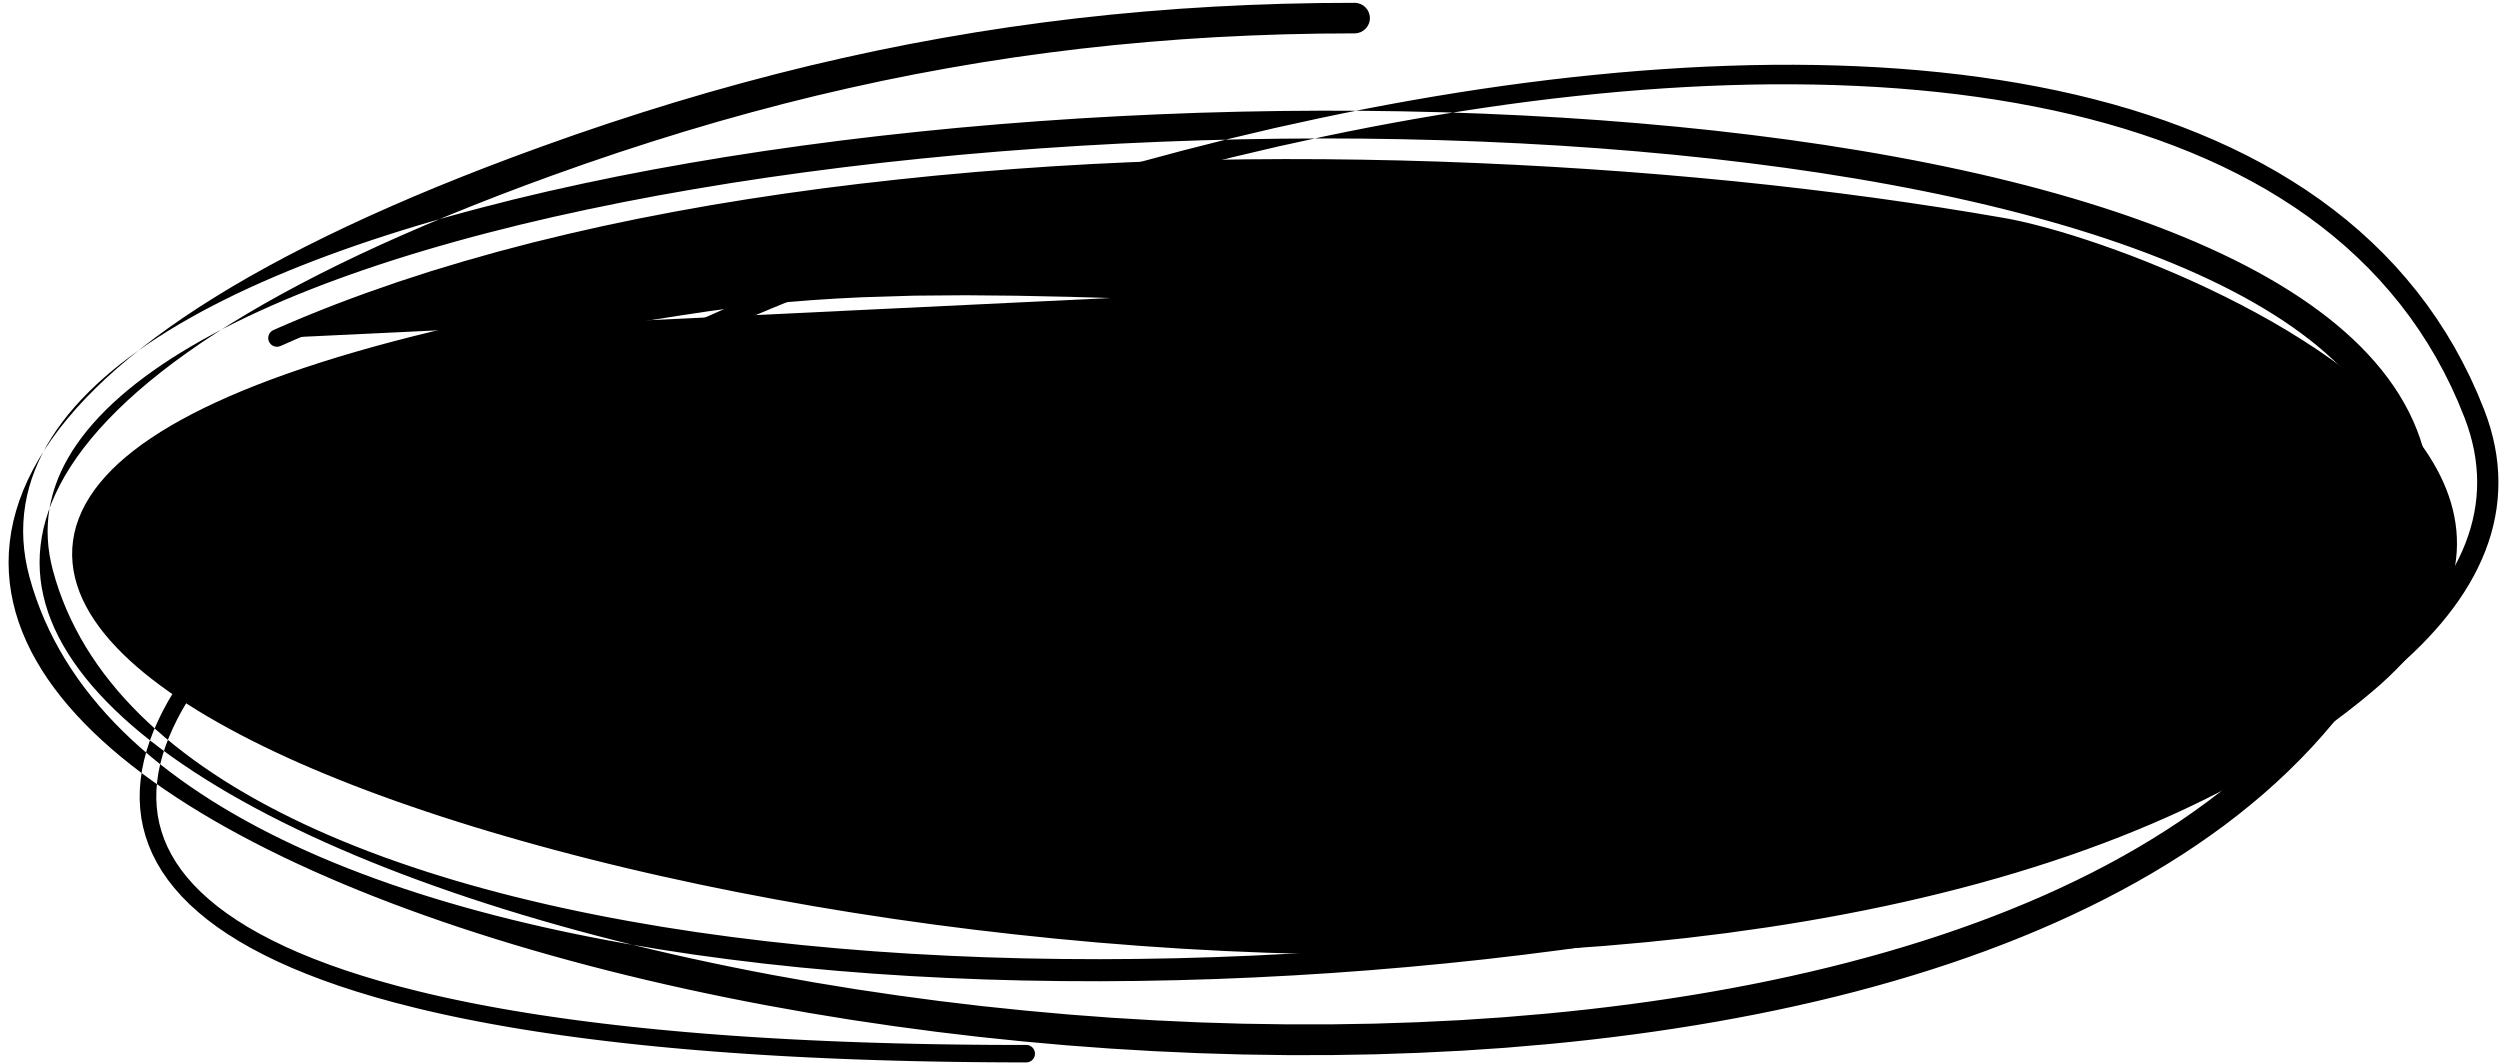 <?xml version="1.0" encoding="UTF-8"?>
<svg width="275px" height="117px" viewBox="0 0 275 117" version="1.1" xmlns="http://www.w3.org/2000/svg" xmlns:xlink="http://www.w3.org/1999/xlink">
    <title>42</title>
    <g id="Page-1" stroke="none" stroke-width="1" fill="none" fill-rule="evenodd">
        <g id="Group-97" transform="translate(0.943, 0.311)" fill="currentColor">
            <path d="M148.055,0 L146.109,0.012 L144.152,0.024 L142.212,0.064 L140.271,0.103 L138.346,0.169 L136.422,0.236 L134.51,0.328 L132.597,0.419 L130.698,0.539 L128.798,0.658 L126.911,0.806 L125.024,0.953 L123.148,1.125 L121.27,1.298 L119.402,1.499 L117.534,1.7 L115.674,1.93 L113.816,2.159 L111.965,2.415 L110.112,2.67 L108.266,2.954 L106.42,3.238 L104.579,3.551 L102.739,3.864 L100.903,4.203 L99.066,4.543 L97.232,4.912 L95.398,5.28 L93.566,5.678 L91.735,6.076 L89.905,6.5 L88.073,6.925 L86.242,7.38 L84.411,7.834 L82.578,8.319 L80.746,8.803 L78.912,9.314 L77.077,9.825 L75.239,10.367 L73.4,10.908 L71.557,11.48 L69.715,12.052 L67.867,12.651 L66.019,13.25 L64.163,13.88 L62.308,14.51 L60.444,15.171 L58.584,15.831 L57.095,16.376 L55.606,16.922 L54.163,17.468 L52.719,18.015 L51.32,18.563 L49.922,19.11 L48.563,19.658 L47.203,20.206 L45.887,20.756 L44.571,21.305 L43.298,21.855 L42.026,22.405 L40.792,22.955 L39.558,23.506 L38.366,24.058 L37.174,24.609 L36.024,25.161 L34.874,25.713 L33.763,26.265 L32.65,26.818 L31.579,27.372 L30.507,27.925 L29.477,28.479 L28.447,29.032 L27.454,29.586 L26.46,30.14 L25.506,30.695 L24.552,31.25 L23.637,31.805 L22.724,32.36 L21.846,32.914 L20.962,33.473 L19.287,34.582 L17.684,35.695 L16.151,36.807 L14.692,37.922 L13.309,39.036 L11.993,40.151 L10.749,41.269 L9.579,42.386 L8.475,43.504 L7.44,44.625 L6.477,45.746 L5.579,46.868 L4.749,47.994 L3.99,49.119 L3.294,50.245 L2.665,51.376 L2.106,52.505 L1.61,53.635 L1.181,54.77 L0.822,55.901 L0.525,57.031 L0.295,58.165 L0.134,59.292 L0.034,60.417 L0,61.542 L0.033,62.657 L0.125,63.767 L0.282,64.873 L0.501,65.967 L0.777,67.052 L1.115,68.132 L1.51,69.197 L1.958,70.252 L2.465,71.3 L3.026,72.333 L3.635,73.356 L4.3,74.37 L5.015,75.37 L5.776,76.36 L6.588,77.34 L7.448,78.308 L8.352,79.265 L9.304,80.213 L10.301,81.149 L11.34,82.074 L12.425,82.99 L13.552,83.894 L14.719,84.789 L15.93,85.673 L17.181,86.546 L18.47,87.409 L19.8,88.262 L21.169,89.104 L22.573,89.935 L24.017,90.756 L25.497,91.566 L27.011,92.365 L28.562,93.154 L30.148,93.931 L31.766,94.697 L33.418,95.452 L35.103,96.196 L36.818,96.928 L38.566,97.649 L40.344,98.358 L42.151,99.055 L43.988,99.74 L45.853,100.413 L47.742,101.073 L48.704,101.398 L49.664,101.723 L50.638,102.04 L51.611,102.358 L52.595,102.67 L53.581,102.982 L54.579,103.287 L55.578,103.592 L56.588,103.891 L57.599,104.189 L58.62,104.482 L59.642,104.774 L60.675,105.06 L61.709,105.345 L62.754,105.624 L63.798,105.903 L64.853,106.175 L65.908,106.447 L66.974,106.712 L68.039,106.978 L69.115,107.236 L70.191,107.494 L71.275,107.745 L72.361,107.997 L73.455,108.241 L74.55,108.485 L75.654,108.722 L76.758,108.959 L77.869,109.189 L78.981,109.419 L80.102,109.642 L81.223,109.864 L82.352,110.079 L83.483,110.294 L84.624,110.499 L85.757,110.702 L86.89,110.905 L88.036,111.11 L89.196,111.3 L90.344,111.488 L91.491,111.675 L92.651,111.864 L93.824,112.038 L94.984,112.209 L96.144,112.381 L97.315,112.554 L98.497,112.712 L99.667,112.869 L100.837,113.025 L102.02,113.183 L103.213,113.325 L104.394,113.465 L105.574,113.605 L106.767,113.746 L107.968,113.871 L109.156,113.994 L110.345,114.117 L111.545,114.241 L112.751,114.349 L113.946,114.456 L115.141,114.563 L116.349,114.671 L117.562,114.762 L118.763,114.851 L119.963,114.94 L121.176,115.031 L122.394,115.103 L123.598,115.174 L124.802,115.246 L126.019,115.318 L127.237,115.373 L128.444,115.428 L129.651,115.482 L130.87,115.537 L132.091,115.574 L133.299,115.61 L134.507,115.646 L135.728,115.682 L136.949,115.7 L138.157,115.717 L139.364,115.734 L140.584,115.751 L141.802,115.75 L143.008,115.75 L144.214,115.749 L145.433,115.748 L146.649,115.728 L147.852,115.707 L149.054,115.687 L150.271,115.666 L151.483,115.625 L152.681,115.584 L153.879,115.544 L155.089,115.503 L156.294,115.443 L157.487,115.384 L158.679,115.325 L159.885,115.266 L161.085,115.185 L162.269,115.105 L163.453,115.026 L164.653,114.945 L165.844,114.843 L167.019,114.742 L168.194,114.641 L169.38,114.54 L170.559,114.424 L171.735,114.307 L172.905,114.181 L174.076,114.053 L175.24,113.915 L176.404,113.777 L177.562,113.629 L178.721,113.481 L179.873,113.322 L181.025,113.162 L182.17,112.992 L183.315,112.821 L184.452,112.641 L185.591,112.46 L186.722,112.268 L187.852,112.076 L188.975,111.872 L190.097,111.668 L191.211,111.454 L192.326,111.24 L193.433,111.014 L194.539,110.788 L195.636,110.551 L196.732,110.313 L197.82,110.065 L198.908,109.817 L199.987,109.556 L201.065,109.296 L202.134,109.024 L203.201,108.751 L204.259,108.467 L205.317,108.183 L206.365,107.887 L207.413,107.59 L208.449,107.282 L209.484,106.973 L210.509,106.654 L211.535,106.334 L212.548,106.001 L213.562,105.669 L214.563,105.324 L215.563,104.979 L216.552,104.623 L217.541,104.266 L218.518,103.896 L219.494,103.527 L220.457,103.145 L221.419,102.762 L222.368,102.369 L223.319,101.974 L224.255,101.567 L225.196,101.157 L227.033,100.319 L228.848,99.453 L230.633,98.561 L232.386,97.642 L234.11,96.699 L235.802,95.727 L237.459,94.728 L239.085,93.703 L240.677,92.65 L242.231,91.569 L243.753,90.462 L245.238,89.325 L246.684,88.16 L248.094,86.968 L249.465,85.745 L250.794,84.495 L252.086,83.216 L253.337,81.907 L254.543,80.568 L255.71,79.203 L256.834,77.805 L257.911,76.379 L258.945,74.924 L259.933,73.436 L260.872,71.919 L261.767,70.374 L262.612,68.795 L263.404,67.189 L263.96,65.967 L264.458,64.756 L264.896,63.558 L265.281,62.371 L265.61,61.191 L265.88,60.026 L266.099,58.872 L266.261,57.725 L266.366,56.593 L266.42,55.473 L266.417,54.362 L266.36,53.268 L266.252,52.186 L266.089,51.114 L265.873,50.061 L265.608,49.022 L265.291,47.995 L264.923,46.988 L264.509,45.996 L264.044,45.018 L263.533,44.06 L262.978,43.117 L262.375,42.189 L261.728,41.281 L261.041,40.389 L260.308,39.512 L259.535,38.653 L258.723,37.81 L257.868,36.981 L256.974,36.171 L256.045,35.375 L255.074,34.594 L254.067,33.829 L253.025,33.079 L251.945,32.343 L250.83,31.624 L249.682,30.917 L248.498,30.225 L247.28,29.548 L246.03,28.884 L244.746,28.234 L243.43,27.599 L242.085,26.977 L240.707,26.368 L239.298,25.773 L237.861,25.191 L236.393,24.622 L234.896,24.067 L233.373,23.525 L231.82,22.995 L230.24,22.48 L228.635,21.976 L227.002,21.485 L225.344,21.007 L223.662,20.542 L221.954,20.089 L220.223,19.65 L218.469,19.222 L216.691,18.807 L214.891,18.406 L213.07,18.016 L211.227,17.638 L209.363,17.274 L207.48,16.921 L205.577,16.58 L203.652,16.252 L201.707,15.941 L199.759,15.63 L197.774,15.344 L195.794,15.059 L194.776,14.927 L193.773,14.797 L192.769,14.667 L191.756,14.536 L190.729,14.416 L189.712,14.297 L188.694,14.178 L187.666,14.058 L186.624,13.95 L185.591,13.843 L184.559,13.737 L183.517,13.629 L182.462,13.534 L181.416,13.439 L180.371,13.344 L179.316,13.249 L178.251,13.164 L177.194,13.081 L176.138,12.997 L175.072,12.912 L173.995,12.84 L172.927,12.768 L171.859,12.696 L170.783,12.624 L169.696,12.564 L168.619,12.504 L167.541,12.444 L166.456,12.384 L165.362,12.334 L164.277,12.285 L163.191,12.236 L162.097,12.186 L160.996,12.149 L159.903,12.111 L158.81,12.074 L157.709,12.037 L156.601,12.011 L155.502,11.986 L154.403,11.961 L153.296,11.935 L152.185,11.92 L151.081,11.905 L149.977,11.891 L148.865,11.876 L147.749,11.873 L146.641,11.869 L145.533,11.866 L144.417,11.863 L143.298,11.872 L142.188,11.88 L141.077,11.888 L139.959,11.897 L138.84,11.915 L137.728,11.934 L136.616,11.953 L135.496,11.972 L134.376,12.002 L133.263,12.033 L132.15,12.063 L131.03,12.093 L129.911,12.135 L128.799,12.177 L127.687,12.219 L126.568,12.261 L125.451,12.313 L124.341,12.365 L123.231,12.417 L122.114,12.47 L120.999,12.534 L119.892,12.597 L118.785,12.66 L117.67,12.724 L116.56,12.799 L115.457,12.873 L114.355,12.948 L113.245,13.023 L112.14,13.108 L111.043,13.192 L109.945,13.277 L108.84,13.362 L107.741,13.458 L106.65,13.554 L105.559,13.65 L104.46,13.746 L103.369,13.853 L102.285,13.96 L101.202,14.066 L100.112,14.174 L99.029,14.291 L97.955,14.408 L96.88,14.524 L95.796,14.642 L94.724,14.77 L93.659,14.898 L92.594,15.025 L91.521,15.154 L90.459,15.293 L89.406,15.431 L88.352,15.569 L87.291,15.709 L86.241,15.858 L85.199,16.006 L84.157,16.154 L83.106,16.303 L82.069,16.463 L81.041,16.622 L80.013,16.78 L78.975,16.94 L77.953,17.111 L76.94,17.28 L75.926,17.45 L74.904,17.62 L73.897,17.801 L72.898,17.98 L71.9,18.159 L70.888,18.34 L68.919,18.72 L66.946,19.101 L65.01,19.503 L63.074,19.905 L61.174,20.326 L59.273,20.747 L57.413,21.189 L55.553,21.631 L53.737,22.094 L51.924,22.556 L50.136,23.033 L48.374,23.52 L46.636,24.018 L44.921,24.524 L43.23,25.042 L41.566,25.569 L39.925,26.106 L38.311,26.653 L36.725,27.21 L35.164,27.776 L33.631,28.353 L32.128,28.94 L30.651,29.537 L29.205,30.144 L27.79,30.76 L26.403,31.386 L25.047,32.023 L23.725,32.67 L22.433,33.327 L21.173,33.994 L19.949,34.671 L18.756,35.358 L17.597,36.056 L16.475,36.763 L15.386,37.481 L14.333,38.211 L13.319,38.95 L12.339,39.7 L11.397,40.462 L10.496,41.233 L9.631,42.016 L8.805,42.812 L8.022,43.618 L7.278,44.435 L6.574,45.265 L5.916,46.107 L5.298,46.959 L4.725,47.827 L4.199,48.704 L3.716,49.593 L3.28,50.498 L2.894,51.411 L2.555,52.336 L2.265,53.276 L2.03,54.224 L1.842,55.181 L1.708,56.153 L1.63,57.13 L1.602,58.115 L1.631,59.111 L1.716,60.112 L1.852,61.119 L2.047,62.135 L2.297,63.152 L2.645,64.351 L3.037,65.533 L3.47,66.694 L3.942,67.838 L4.457,68.965 L5.011,70.072 L5.602,71.162 L6.234,72.235 L6.904,73.287 L7.609,74.323 L8.354,75.341 L9.134,76.34 L9.948,77.321 L10.799,78.286 L11.684,79.231 L12.601,80.159 L13.554,81.07 L14.539,81.962 L15.555,82.838 L16.605,83.697 L17.685,84.538 L18.795,85.363 L19.937,86.171 L21.108,86.961 L22.307,87.736 L23.536,88.494 L24.794,89.235 L26.077,89.961 L27.39,90.671 L28.73,91.364 L30.095,92.042 L31.487,92.704 L32.905,93.35 L34.346,93.981 L35.814,94.596 L37.306,95.195 L38.82,95.78 L40.359,96.35 L41.92,96.904 L43.503,97.443 L45.109,97.968 L46.736,98.477 L48.384,98.972 L50.053,99.452 L51.742,99.918 L53.45,100.369 L55.178,100.806 L56.925,101.228 L58.689,101.637 L60.472,102.031 L62.272,102.411 L64.089,102.777 L65.923,103.129 L67.776,103.467 L69.645,103.785 L71.517,104.104 L73.42,104.394 L75.323,104.684 L77.254,104.946 L79.184,105.208 L81.139,105.446 L83.094,105.684 L85.075,105.894 L87.052,106.104 L88.061,106.197 L89.058,106.288 L90.055,106.379 L91.06,106.471 L92.075,106.551 L93.081,106.63 L94.088,106.709 L95.103,106.789 L96.128,106.855 L97.145,106.921 L98.161,106.987 L99.186,107.053 L100.219,107.107 L101.244,107.16 L102.269,107.212 L103.302,107.266 L104.341,107.307 L105.374,107.348 L106.406,107.389 L107.446,107.431 L108.493,107.459 L109.532,107.488 L110.571,107.516 L111.618,107.545 L112.67,107.56 L113.715,107.576 L114.76,107.592 L115.811,107.608 L116.868,107.612 L117.917,107.616 L118.966,107.62 L120.023,107.625 L121.084,107.617 L122.137,107.608 L123.191,107.6 L124.251,107.592 L125.314,107.572 L126.371,107.551 L127.427,107.531 L128.49,107.51 L129.554,107.479 L130.613,107.447 L131.671,107.416 L132.736,107.384 L133.802,107.34 L134.862,107.297 L135.921,107.253 L136.987,107.209 L138.053,107.154 L139.113,107.098 L140.172,107.043 L141.238,106.988 L142.303,106.922 L143.361,106.856 L144.42,106.79 L145.485,106.724 L146.549,106.646 L147.606,106.568 L148.663,106.491 L149.727,106.413 L150.787,106.323 L151.842,106.234 L152.896,106.145 L153.956,106.056 L155.013,105.956 L156.064,105.856 L157.115,105.757 L158.172,105.657 L159.225,105.546 L160.272,105.435 L161.318,105.325 L162.371,105.213 L163.418,105.091 L164.459,104.969 L165.499,104.847 L166.546,104.725 L167.587,104.592 L168.622,104.461 L169.656,104.33 L170.698,104.197 L171.732,104.054 L172.759,103.912 L173.786,103.769 L174.82,103.626 L175.846,103.472 L176.865,103.319 L177.883,103.166 L178.908,103.012 L179.925,102.848 L180.935,102.685 L181.945,102.523 L182.963,102.359 L183.969,102.184 L184.969,102.011 L185.969,101.838 L186.976,101.664 L187.972,101.479 L188.96,101.295 L189.949,101.112 L190.946,100.926 L192.905,100.54 L194.867,100.153 L196.803,99.745 L198.739,99.338 L200.647,98.91 L202.553,98.483 L204.433,98.038 L206.313,97.592 L208.161,97.127 L210.01,96.662 L211.824,96.178 L213.638,95.693 L215.419,95.192 L217.202,94.69 L218.946,94.169 L220.691,93.648 L222.395,93.109 L224.1,92.57 L225.766,92.014 L227.434,91.458 L229.058,90.884 L230.682,90.309 L232.261,89.717 L233.837,89.126 L235.387,88.52 L236.91,87.907 L238.409,87.285 L239.885,86.655 L241.336,86.016 L242.761,85.368 L244.162,84.713 L245.536,84.049 L246.883,83.377 L248.206,82.697 L249.5,82.008 L250.765,81.311 L252.004,80.606 L253.214,79.892 L254.394,79.171 L255.546,78.441 L256.668,77.703 L257.757,76.957 L258.818,76.203 L259.847,75.44 L260.843,74.67 L261.808,73.892 L262.741,73.104 L263.638,72.309 L264.504,71.507 L265.336,70.694 L266.131,69.874 L266.893,69.046 L267.619,68.209 L268.307,67.364 L268.96,66.51 L269.575,65.647 L270.151,64.776 L270.69,63.898 L271.19,63.008 L271.647,62.112 L272.066,61.208 L272.443,60.293 L272.777,59.372 L273.07,58.443 L273.318,57.504 L273.521,56.56 L273.681,55.609 L273.795,54.648 L273.861,53.684 L273.883,52.714 L273.857,51.737 L273.782,50.756 L273.662,49.772 L273.492,48.78 L273.273,47.788 L273.008,46.792 L272.691,45.79 L272.324,44.783 L271.591,42.986 L270.798,41.233 L269.947,39.531 L269.046,37.875 L268.087,36.266 L267.075,34.707 L266.014,33.193 L264.899,31.726 L263.734,30.309 L262.522,28.935 L261.259,27.608 L259.949,26.329 L258.596,25.092 L257.195,23.901 L255.749,22.757 L254.263,21.654 L252.732,20.595 L251.16,19.582 L249.55,18.609 L247.899,17.679 L246.209,16.792 L244.483,15.944 L242.719,15.138 L240.919,14.374 L239.087,13.648 L237.218,12.962 L235.32,12.318 L234.35,12.012 L233.384,11.707 L232.401,11.422 L231.418,11.137 L230.419,10.872 L229.422,10.606 L228.411,10.358 L227.398,10.11 L226.371,9.88 L225.344,9.651 L224.302,9.44 L223.261,9.229 L222.208,9.035 L221.154,8.842 L220.085,8.665 L219.018,8.49 L217.936,8.332 L216.856,8.174 L215.764,8.032 L214.672,7.89 L213.567,7.766 L212.462,7.642 L211.345,7.535 L210.229,7.428 L209.103,7.336 L207.976,7.244 L206.837,7.169 L205.699,7.094 L204.551,7.036 L203.403,6.978 L202.245,6.934 L201.088,6.891 L199.92,6.863 L198.752,6.836 L197.575,6.825 L196.399,6.813 L195.215,6.816 L194.03,6.819 L192.837,6.837 L191.643,6.855 L190.442,6.889 L189.241,6.922 L188.034,6.969 L186.826,7.016 L185.61,7.078 L184.395,7.14 L183.173,7.217 L181.952,7.294 L180.724,7.383 L179.497,7.473 L178.263,7.576 L177.03,7.679 L175.79,7.797 L174.552,7.914 L173.309,8.043 L172.065,8.173 L170.817,8.316 L169.569,8.459 L168.317,8.616 L167.065,8.772 L165.81,8.94 L164.555,9.109 L163.296,9.29 L162.037,9.471 L160.775,9.665 L159.514,9.859 L158.251,10.064 L156.987,10.269 L155.721,10.486 L154.456,10.704 L153.188,10.933 L151.922,11.162 L150.654,11.402 L149.385,11.642 L148.116,11.894 L146.847,12.145 L145.578,12.408 L144.308,12.671 L143.037,12.949 L141.773,13.226 L140.508,13.503 L139.236,13.782 L137.965,14.082 L136.702,14.38 L135.44,14.679 L134.169,14.979 L132.902,15.3 L131.644,15.619 L130.385,15.938 L129.119,16.259 L127.858,16.598 L126.605,16.934 L125.351,17.271 L124.09,17.61 L122.836,17.968 L121.589,18.324 L120.343,18.68 L119.089,19.038 L117.844,19.413 L116.607,19.787 L115.37,20.161 L114.126,20.536 L112.891,20.928 L111.664,21.317 L110.436,21.706 L109.201,22.098 L107.979,22.506 L106.764,22.911 L105.549,23.317 L104.327,23.725 L103.119,24.149 L101.918,24.57 L100.718,24.991 L99.511,25.414 L98.318,25.851 L97.132,26.285 L95.946,26.72 L94.753,27.157 L93.578,27.608 L92.41,28.056 L91.242,28.506 L90.067,28.959 L88.912,29.425 L87.765,29.888 L86.617,30.351 L85.464,30.816 L84.326,31.29 L83.189,31.763 L82.063,32.241 L80.937,32.72 L79.823,33.204 L78.709,33.689 L77.606,34.178 L76.502,34.667 L75.411,35.162 L74.32,35.656 L73.242,36.156 L72.164,36.655 L71.099,37.159 L70.033,37.663 L68.98,38.172 L67.928,38.681 L66.89,39.194 L65.852,39.707 L64.827,40.223 L63.802,40.739 L62.792,41.26 L61.782,41.78 L60.788,42.305 L59.793,42.829 L58.814,43.356 L57.834,43.883 L56.87,44.414 L55.906,44.945 L54.959,45.479 L54.012,46.013 L53.081,46.55 L52.15,47.086 L51.236,47.626 L50.322,48.165 L49.426,48.707 L48.531,49.249 L47.653,49.793 L46.774,50.337 L45.914,50.884 L45.052,51.431 L43.373,52.527 L41.728,53.626 L40.123,54.729 L38.559,55.834 L37.033,56.94 L35.55,58.048 L34.111,59.158 L32.712,60.269 L31.359,61.381 L30.052,62.493 L28.789,63.606 L27.573,64.718 L26.406,65.83 L25.285,66.941 L24.215,68.052 L23.196,69.16 L22.225,70.267 L21.307,71.373 L20.444,72.476 L19.631,73.576 L18.873,74.675 L18.174,75.77 L17.527,76.861 L16.938,77.951 L16.41,79.036 L15.938,80.118 L15.528,81.197 L15.183,82.27 L14.897,83.339 L14.677,84.406 L14.526,85.464 L14.438,86.517 L14.42,87.565 L14.475,88.601 L14.597,89.629 L14.793,90.649 L15.064,91.654 L15.404,92.646 L15.822,93.627 L16.314,94.588 L16.877,95.534 L17.518,96.464 L18.235,97.374 L19.022,98.267 L19.889,99.142 L20.832,99.997 L21.846,100.834 L22.942,101.653 L24.115,102.45 L25.362,103.231 L26.692,103.992 L28.103,104.732 L29.59,105.454 L31.161,106.157 L32.817,106.838 L34.551,107.5 L36.373,108.142 L38.279,108.761 L39.276,109.062 L40.272,109.362 L41.312,109.652 L42.352,109.941 L43.437,110.219 L44.52,110.496 L45.638,110.767 L46.778,111.032 L47.94,111.291 L49.123,111.544 L50.331,111.792 L51.561,112.034 L52.813,112.27 L54.089,112.501 L55.388,112.726 L56.71,112.945 L58.055,113.158 L59.425,113.365 L60.816,113.566 L62.233,113.761 L63.673,113.949 L65.136,114.132 L66.624,114.309 L68.137,114.478 L69.672,114.643 L71.233,114.8 L72.819,114.951 L74.427,115.096 L76.062,115.234 L77.721,115.365 L79.404,115.49 L81.113,115.608 L82.848,115.72 L84.607,115.825 L86.391,115.923 L88.202,116.013 L90.037,116.098 L91.898,116.175 L93.786,116.245 L95.698,116.308 L97.637,116.364 L99.603,116.413 L101.592,116.455 L102.602,116.472 L103.611,116.489 L104.633,116.503 L105.655,116.516 L106.69,116.526 L107.725,116.536 L108.773,116.543 L109.822,116.549 L110.884,116.551 L111.945,116.553 C112.475,116.553 112.906,116.125 112.907,115.595 C112.907,115.065 112.478,114.634 111.948,114.633 L110.888,114.632 L109.829,114.631 L108.784,114.626 L107.739,114.621 L106.707,114.612 L105.676,114.603 L104.657,114.591 L103.638,114.578 L102.633,114.562 L101.629,114.546 L99.645,114.507 L97.687,114.46 L95.756,114.406 L93.852,114.345 L91.972,114.278 L90.119,114.203 L88.292,114.121 L86.49,114.032 L84.714,113.936 L82.964,113.834 L81.238,113.725 L79.538,113.609 L77.864,113.487 L76.214,113.358 L74.59,113.222 L72.991,113.08 L71.415,112.932 L69.865,112.777 L68.34,112.616 L66.838,112.449 L65.361,112.275 L63.909,112.095 L62.48,111.91 L61.076,111.718 L59.696,111.52 L58.339,111.317 L57.007,111.107 L55.698,110.892 L54.412,110.671 L53.15,110.444 L51.912,110.211 L50.695,109.973 L49.503,109.729 L48.335,109.48 L47.188,109.225 L46.064,108.965 L44.966,108.7 L43.895,108.427 L42.828,108.154 L41.806,107.871 L40.785,107.588 L39.809,107.294 L38.836,107.001 L36.963,106.395 L35.185,105.77 L33.495,105.126 L31.886,104.466 L30.365,103.788 L28.93,103.092 L27.574,102.381 L26.303,101.656 L25.116,100.914 L24.005,100.159 L22.977,99.392 L22.029,98.61 L21.154,97.818 L20.36,97.016 L19.641,96.201 L18.991,95.377 L18.418,94.545 L17.916,93.701 L17.479,92.849 L17.113,91.99 L16.814,91.118 L16.576,90.237 L16.404,89.348 L16.297,88.445 L16.249,87.532 L16.264,86.608 L16.342,85.67 L16.478,84.72 L16.675,83.761 L16.936,82.787 L17.252,81.802 L17.63,80.808 L18.069,79.801 L18.562,78.785 L19.115,77.761 L19.728,76.727 L20.394,75.686 L21.118,74.638 L21.898,73.583 L22.73,72.522 L23.616,71.456 L24.558,70.384 L25.548,69.308 L26.59,68.228 L27.684,67.145 L28.824,66.059 L30.014,64.972 L31.253,63.882 L32.537,62.791 L33.867,61.699 L35.244,60.607 L36.662,59.515 L38.124,58.424 L39.631,57.333 L41.176,56.245 L42.764,55.16 L44.394,54.077 L46.061,52.996 L46.911,52.459 L47.764,51.921 L48.635,51.385 L49.507,50.848 L50.396,50.314 L51.284,49.78 L52.191,49.248 L53.097,48.716 L54.022,48.187 L54.946,47.657 L55.887,47.13 L56.827,46.604 L57.784,46.08 L58.741,45.556 L59.715,45.036 L60.689,44.515 L61.677,43.998 L62.665,43.481 L63.669,42.967 L64.672,42.453 L65.691,41.944 L66.71,41.434 L67.743,40.928 L68.775,40.423 L69.822,39.922 L70.869,39.421 L71.929,38.924 L72.99,38.427 L74.062,37.935 L75.135,37.442 L76.22,36.955 L77.306,36.468 L78.403,35.985 L79.501,35.503 L80.611,35.026 L81.719,34.549 L82.84,34.077 L83.96,33.605 L85.091,33.14 L86.221,32.675 L87.366,32.218 L88.515,31.759 L89.665,31.3 L90.807,30.844 L91.969,30.401 L93.138,29.955 L94.306,29.507 L95.467,29.062 L96.646,28.631 L97.832,28.197 L99.018,27.763 L100.198,27.332 L101.392,26.913 L102.593,26.493 L103.793,26.072 L104.987,25.654 L106.195,25.252 L107.41,24.847 L108.625,24.441 L109.833,24.039 L111.053,23.653 L112.281,23.264 L113.508,22.875 L114.729,22.489 L115.96,22.118 L117.198,21.745 L118.435,21.372 L119.665,21.001 L120.904,20.648 L122.151,20.293 L123.397,19.938 L124.636,19.586 L125.882,19.252 L127.136,18.916 L128.39,18.58 L129.637,18.246 L130.889,17.93 L132.148,17.612 L133.407,17.294 L134.658,16.978 L135.912,16.683 L137.175,16.386 L138.438,16.088 L139.692,15.793 L140.949,15.519 L142.214,15.243 L143.478,14.967 L144.737,14.692 L145.997,14.433 L147.257,14.173 L148.518,13.924 L149.778,13.676 L151.038,13.439 L152.298,13.202 L153.557,12.976 L154.815,12.75 L156.072,12.536 L157.329,12.322 L158.583,12.12 L159.838,11.918 L161.091,11.727 L162.343,11.537 L163.592,11.359 L164.841,11.181 L166.087,11.015 L167.333,10.85 L168.576,10.696 L169.817,10.543 L171.055,10.403 L172.293,10.263 L173.526,10.136 L174.759,10.009 L175.987,9.894 L177.215,9.78 L178.438,9.679 L179.66,9.579 L180.876,9.493 L182.092,9.407 L183.303,9.334 L184.513,9.261 L185.716,9.202 L186.919,9.144 L188.114,9.1 L189.31,9.056 L190.499,9.025 L191.687,8.995 L192.867,8.979 L194.047,8.964 L195.218,8.964 L196.389,8.964 L197.552,8.978 L198.714,8.992 L199.867,9.021 L201.019,9.051 L202.162,9.097 L203.305,9.142 L204.438,9.202 L205.571,9.262 L206.692,9.339 L207.814,9.415 L208.923,9.508 L210.034,9.601 L211.134,9.709 L212.232,9.817 L213.319,9.942 L214.405,10.067 L215.479,10.209 L216.553,10.351 L217.615,10.509 L218.677,10.667 L219.724,10.842 L220.772,11.017 L221.805,11.21 L222.839,11.403 L223.859,11.612 L224.879,11.821 L225.884,12.048 L226.888,12.275 L227.877,12.52 L228.867,12.766 L229.843,13.028 L230.817,13.29 L231.775,13.57 L232.733,13.851 L233.674,14.15 L234.612,14.448 L236.467,15.082 L238.281,15.753 L240.06,16.462 L241.806,17.207 L243.512,17.99 L245.18,18.814 L246.812,19.674 L248.402,20.573 L249.952,21.514 L251.463,22.492 L252.93,23.511 L254.355,24.572 L255.739,25.672 L257.076,26.813 L258.369,27.999 L259.619,29.224 L260.82,30.492 L261.975,31.805 L263.085,33.158 L264.145,34.556 L265.155,36.001 L266.118,37.489 L267.029,39.022 L267.888,40.604 L268.698,42.23 L269.453,43.904 L270.155,45.633 L270.485,46.54 L270.769,47.442 L271.006,48.338 L271.202,49.229 L271.352,50.109 L271.457,50.986 L271.523,51.856 L271.545,52.718 L271.524,53.576 L271.465,54.43 L271.364,55.275 L271.221,56.118 L271.04,56.957 L270.819,57.789 L270.556,58.619 L270.257,59.446 L269.918,60.266 L269.538,61.085 L269.122,61.9 L268.667,62.709 L268.172,63.515 L267.641,64.318 L267.072,65.114 L266.464,65.908 L265.821,66.698 L265.141,67.481 L264.423,68.26 L263.672,69.035 L262.884,69.803 L262.06,70.567 L261.203,71.325 L260.312,72.077 L259.385,72.823 L258.427,73.564 L257.436,74.298 L256.411,75.025 L255.355,75.747 L254.269,76.462 L253.149,77.17 L252.001,77.872 L250.823,78.566 L249.614,79.253 L248.378,79.934 L247.112,80.607 L245.818,81.273 L244.497,81.931 L243.149,82.582 L241.773,83.225 L240.372,83.861 L238.946,84.489 L237.493,85.108 L236.017,85.721 L234.516,86.324 L232.993,86.919 L231.432,87.504 L229.874,88.088 L228.27,88.655 L226.666,89.221 L225.018,89.77 L223.369,90.32 L221.682,90.853 L219.996,91.386 L218.269,91.901 L216.542,92.416 L214.778,92.912 L213.012,93.409 L211.214,93.888 L209.416,94.368 L207.583,94.828 L205.751,95.289 L203.887,95.73 L202.021,96.172 L200.128,96.595 L198.236,97.019 L196.315,97.423 L194.393,97.826 L192.446,98.21 L190.495,98.594 L189.516,98.776 L188.527,98.959 L187.538,99.142 L186.557,99.324 L185.564,99.496 L184.564,99.669 L183.564,99.842 L182.571,100.014 L181.567,100.175 L180.557,100.337 L179.547,100.5 L178.543,100.661 L177.53,100.813 L176.512,100.966 L175.493,101.118 L174.481,101.27 L173.46,101.411 L172.433,101.553 L171.405,101.696 L170.385,101.837 L169.357,101.967 L168.322,102.098 L167.287,102.229 L166.258,102.359 L165.223,102.48 L164.183,102.601 L163.142,102.722 L162.108,102.842 L161.068,102.951 L160.022,103.061 L158.975,103.17 L157.935,103.28 L156.891,103.377 L155.84,103.476 L154.789,103.575 L153.744,103.673 L152.696,103.76 L151.641,103.848 L150.587,103.937 L149.539,104.024 L148.489,104.101 L147.432,104.177 L146.375,104.254 L145.324,104.33 L144.272,104.395 L143.213,104.46 L142.154,104.525 L141.102,104.59 L140.048,104.644 L138.989,104.698 L137.929,104.752 L136.876,104.806 L135.824,104.848 L134.764,104.89 L133.705,104.932 L132.652,104.974 L131.601,105.004 L130.542,105.035 L129.484,105.065 L128.432,105.095 L127.382,105.114 L126.325,105.133 L125.269,105.152 L124.22,105.171 L123.173,105.178 L122.12,105.185 L121.066,105.192 L120.02,105.198 L118.978,105.193 L117.928,105.187 L116.879,105.182 L115.836,105.176 L114.798,105.16 L113.753,105.143 L112.708,105.126 L111.671,105.109 L110.639,105.079 L109.6,105.05 L108.561,105.02 L107.529,104.991 L106.505,104.949 L105.472,104.906 L104.44,104.864 L103.415,104.822 L102.397,104.768 L101.372,104.713 L100.347,104.659 L99.33,104.606 L98.322,104.539 L97.305,104.472 L96.289,104.404 L95.281,104.338 L94.282,104.258 L93.276,104.177 L92.269,104.097 L91.27,104.017 L90.281,103.925 L89.284,103.833 L88.287,103.74 L87.302,103.649 L85.337,103.438 L83.376,103.227 L81.439,102.989 L79.502,102.751 L77.59,102.488 L75.679,102.224 L73.797,101.934 L71.916,101.643 L70.065,101.325 L68.212,101.006 L66.386,100.67 L64.575,100.318 L62.782,99.953 L61.005,99.575 L59.247,99.183 L57.507,98.776 L55.786,98.357 L54.085,97.924 L52.404,97.475 L50.742,97.014 L49.102,96.539 L47.484,96.049 L45.886,95.545 L44.312,95.027 L42.761,94.495 L41.231,93.949 L39.727,93.389 L38.247,92.813 L36.79,92.225 L35.36,91.621 L33.956,91.003 L32.576,90.371 L31.224,89.725 L29.899,89.063 L28.601,88.388 L27.331,87.699 L26.091,86.994 L24.877,86.275 L23.695,85.542 L22.543,84.793 L21.419,84.031 L20.328,83.255 L19.268,82.462 L18.237,81.656 L17.241,80.837 L16.277,80.001 L15.344,79.151 L14.446,78.288 L13.582,77.409 L12.749,76.516 L11.954,75.61 L11.193,74.687 L10.464,73.75 L9.774,72.8 L9.119,71.833 L8.498,70.852 L7.916,69.857 L7.37,68.845 L6.86,67.819 L6.388,66.779 L5.955,65.721 L5.558,64.648 L5.201,63.561 L4.883,62.457 L4.666,61.565 L4.501,60.689 L4.385,59.821 L4.315,58.962 L4.293,58.117 L4.319,57.278 L4.388,56.447 L4.503,55.628 L4.665,54.812 L4.868,54.003 L5.117,53.204 L5.411,52.408 L5.747,51.616 L6.128,50.833 L6.554,50.053 L7.021,49.278 L7.532,48.511 L8.088,47.747 L8.685,46.989 L9.324,46.238 L10.008,45.492 L10.731,44.751 L11.495,44.019 L12.303,43.292 L13.149,42.572 L14.034,41.86 L14.961,41.154 L15.924,40.456 L16.925,39.766 L17.967,39.083 L19.043,38.408 L20.155,37.742 L21.306,37.084 L22.489,36.433 L23.707,35.792 L24.962,35.16 L26.247,34.535 L27.566,33.92 L28.918,33.313 L30.3,32.715 L31.714,32.126 L33.159,31.547 L34.632,30.976 L36.135,30.415 L37.668,29.863 L39.227,29.32 L40.814,28.787 L42.429,28.263 L44.069,27.749 L45.735,27.244 L47.427,26.749 L49.142,26.263 L50.88,25.787 L52.641,25.321 L54.44,24.868 L56.234,24.416 L58.074,23.984 L59.913,23.552 L61.794,23.141 L63.676,22.729 L65.594,22.336 L67.511,21.943 L69.465,21.571 L71.423,21.198 L72.409,21.024 L73.409,20.847 L74.408,20.67 L75.399,20.495 L76.404,20.33 L77.418,20.163 L78.431,19.996 L79.436,19.83 L80.456,19.675 L81.485,19.519 L82.513,19.362 L83.533,19.207 L84.567,19.063 L85.609,18.917 L86.652,18.771 L87.686,18.627 L88.732,18.492 L89.786,18.356 L90.84,18.22 L91.885,18.085 L92.942,17.961 L94.007,17.836 L95.072,17.711 L96.129,17.587 L97.196,17.473 L98.271,17.359 L99.347,17.245 L100.415,17.131 L101.491,17.028 L102.574,16.923 L103.657,16.819 L104.733,16.715 L105.816,16.622 L106.907,16.529 L107.999,16.436 L109.082,16.343 L110.172,16.261 L111.27,16.179 L112.368,16.096 L113.458,16.014 L114.554,15.943 L115.657,15.87 L116.759,15.798 L117.854,15.727 L118.954,15.666 L120.061,15.605 L121.168,15.544 L122.267,15.483 L123.37,15.433 L124.48,15.384 L125.59,15.334 L126.693,15.284 L127.798,15.245 L128.91,15.205 L130.022,15.166 L131.126,15.126 L132.231,15.098 L133.343,15.069 L134.456,15.041 L135.561,15.012 L136.665,14.995 L137.777,14.978 L138.889,14.961 L139.994,14.944 L141.098,14.937 L142.208,14.931 L143.319,14.924 L144.422,14.917 L145.522,14.922 L146.63,14.927 L147.738,14.932 L148.838,14.937 L149.933,14.953 L151.037,14.969 L152.141,14.986 L153.238,15.002 L154.329,15.029 L155.429,15.056 L156.528,15.083 L157.619,15.11 L158.703,15.148 L159.796,15.187 L160.889,15.225 L161.974,15.263 L163.051,15.313 L164.136,15.363 L165.221,15.413 L166.299,15.463 L167.368,15.524 L168.446,15.584 L169.523,15.645 L170.592,15.706 L171.651,15.778 L172.718,15.851 L173.786,15.924 L174.845,15.996 L175.892,16.08 L176.948,16.164 L178.005,16.249 L179.053,16.333 L180.09,16.428 L181.135,16.524 L182.181,16.619 L183.217,16.714 L184.239,16.821 L185.271,16.928 L186.303,17.036 L187.325,17.143 L188.332,17.261 L189.35,17.381 L190.367,17.501 L191.375,17.62 L192.369,17.749 L193.372,17.88 L194.375,18.011 L195.364,18.14 L197.329,18.425 L199.29,18.71 L201.215,19.019 L203.143,19.328 L205.038,19.654 L206.916,19.992 L208.774,20.342 L210.612,20.703 L212.427,21.077 L214.221,21.463 L215.993,21.86 L217.741,22.269 L219.465,22.691 L221.167,23.123 L222.842,23.568 L224.491,24.025 L226.117,24.494 L227.713,24.974 L229.283,25.468 L230.826,25.972 L232.339,26.489 L233.823,27.018 L235.28,27.559 L236.704,28.111 L238.097,28.676 L239.46,29.252 L240.79,29.84 L242.087,30.441 L243.353,31.052 L244.582,31.676 L245.778,32.311 L246.94,32.957 L248.064,33.615 L249.152,34.285 L250.206,34.965 L251.22,35.656 L252.196,36.36 L253.136,37.074 L254.034,37.797 L254.893,38.533 L255.714,39.278 L256.493,40.033 L257.23,40.799 L257.93,41.576 L258.584,42.36 L259.197,43.156 L259.771,43.962 L260.299,44.775 L260.785,45.601 L261.23,46.436 L261.63,47.279 L261.987,48.135 L262.304,49.002 L262.574,49.876 L262.8,50.766 L262.985,51.668 L263.123,52.578 L263.215,53.506 L263.264,54.447 L263.266,55.4 L263.219,56.371 L263.127,57.357 L262.985,58.356 L262.792,59.375 L262.551,60.409 L262.259,61.458 L261.911,62.527 L261.513,63.611 L261.061,64.711 L260.552,65.828 L259.801,67.349 L259.005,68.835 L258.159,70.294 L257.271,71.728 L256.338,73.131 L255.358,74.508 L254.337,75.859 L253.273,77.181 L252.164,78.477 L251.014,79.747 L249.823,80.989 L248.589,82.204 L247.318,83.396 L246.007,84.559 L244.655,85.696 L243.267,86.81 L241.842,87.896 L240.377,88.957 L238.879,89.994 L237.346,91.004 L235.775,91.988 L234.172,92.95 L232.536,93.885 L230.865,94.795 L229.164,95.682 L227.431,96.542 L225.666,97.378 L223.868,98.193 L222.962,98.584 L222.05,98.978 L221.124,99.359 L220.197,99.741 L219.257,100.112 L218.318,100.482 L217.365,100.839 L216.412,101.197 L215.446,101.543 L214.478,101.889 L213.499,102.223 L212.52,102.558 L211.529,102.88 L210.537,103.202 L209.534,103.513 L208.528,103.823 L207.512,104.123 L206.498,104.422 L205.471,104.71 L204.444,104.997 L203.406,105.273 L202.367,105.549 L201.318,105.814 L200.27,106.08 L199.211,106.334 L198.153,106.587 L197.084,106.83 L196.014,107.072 L194.935,107.304 L193.857,107.536 L192.77,107.757 L191.682,107.977 L190.586,108.186 L189.488,108.395 L188.383,108.594 L187.278,108.793 L186.165,108.98 L185.052,109.168 L183.931,109.344 L182.809,109.52 L181.681,109.687 L180.553,109.853 L179.417,110.008 L178.282,110.164 L177.14,110.308 L175.997,110.452 L174.848,110.587 L173.699,110.722 L172.545,110.845 L171.391,110.969 L170.231,111.083 L169.073,111.196 L167.909,111.295 L166.733,111.394 L165.558,111.494 L164.398,111.592 L163.229,111.67 L162.045,111.748 L160.86,111.827 L159.691,111.904 L158.514,111.962 L157.322,112.019 L156.13,112.077 L154.951,112.135 L153.766,112.174 L152.568,112.213 L151.371,112.252 L150.187,112.291 L148.999,112.31 L147.796,112.33 L146.594,112.349 L145.405,112.368 L144.213,112.368 L143.007,112.368 L141.801,112.367 L140.608,112.367 L139.413,112.35 L138.205,112.332 L136.998,112.314 L135.804,112.297 L134.609,112.261 L133.401,112.224 L132.193,112.187 L130.999,112.151 L129.805,112.096 L128.598,112.041 L127.392,111.985 L126.197,111.931 L125.004,111.859 L123.8,111.787 L122.595,111.715 L121.404,111.644 L120.216,111.555 L119.016,111.465 L117.815,111.375 L116.627,111.285 L115.445,111.179 L114.251,111.071 L113.056,110.964 L111.872,110.857 L110.695,110.735 L109.507,110.612 L108.318,110.489 L107.142,110.367 L105.975,110.228 L104.794,110.088 L103.614,109.947 L102.447,109.809 L101.289,109.653 L100.119,109.496 L98.949,109.34 L97.79,109.184 L96.641,109.014 L95.482,108.842 L94.322,108.671 L93.174,108.501 L92.04,108.315 L90.893,108.128 L89.746,107.94 L88.611,107.754 L87.492,107.553 L86.359,107.35 L85.226,107.146 L84.102,106.945 L82.989,106.733 L81.873,106.52 L80.766,106.3 L79.658,106.08 L78.559,105.853 L77.46,105.625 L76.369,105.391 L75.278,105.157 L74.197,104.916 L73.116,104.675 L72.045,104.426 L70.973,104.178 L69.91,103.923 L68.848,103.668 L67.797,103.406 L66.745,103.144 L65.704,102.875 L64.663,102.607 L63.632,102.332 L62.602,102.057 L61.583,101.775 L60.564,101.493 L59.558,101.205 L58.55,100.917 L57.554,100.622 L56.559,100.328 L55.576,100.028 L54.593,99.727 L53.624,99.42 L52.654,99.113 L51.696,98.8 L50.739,98.488 L49.796,98.169 L48.855,97.851 L46.994,97.2 L45.162,96.54 L43.361,95.868 L41.59,95.184 L39.847,94.489 L38.138,93.784 L36.461,93.068 L34.815,92.342 L33.204,91.606 L31.628,90.859 L30.085,90.103 L28.58,89.337 L27.112,88.562 L25.678,87.778 L24.285,86.985 L22.931,86.183 L21.613,85.373 L20.339,84.556 L19.106,83.73 L17.912,82.897 L16.763,82.057 L15.657,81.209 L14.592,80.356 L13.575,79.497 L12.603,78.631 L11.675,77.759 L10.796,76.884 L9.964,76.003 L9.177,75.118 L8.442,74.23 L7.755,73.337 L7.115,72.442 L6.528,71.546 L5.991,70.645 L5.501,69.743 L5.065,68.841 L4.679,67.935 L4.342,67.027 L4.059,66.122 L3.827,65.211 L3.643,64.297 L3.514,63.385 L3.437,62.466 L3.41,61.543 L3.437,60.619 L3.52,59.686 L3.655,58.746 L3.845,57.804 L4.096,56.851 L4.401,55.889 L4.766,54.924 L5.195,53.946 L5.682,52.961 L6.232,51.97 L6.851,50.968 L7.532,49.959 L8.28,48.945 L9.099,47.921 L9.983,46.891 L10.937,45.857 L11.966,44.815 L13.062,43.767 L14.231,42.717 L15.477,41.66 L16.793,40.6 L18.184,39.536 L19.654,38.469 L21.195,37.398 L22.819,36.322 L23.664,35.789 L24.515,35.25 L25.402,34.711 L26.288,34.172 L27.215,33.633 L28.142,33.094 L29.11,32.554 L30.079,32.013 L31.086,31.472 L32.091,30.931 L33.138,30.39 L34.185,29.848 L35.275,29.307 L36.365,28.764 L37.494,28.222 L38.621,27.68 L39.792,27.138 L40.962,26.596 L42.176,26.054 L43.391,25.512 L44.644,24.97 L45.898,24.428 L47.194,23.886 L48.491,23.344 L49.832,22.803 L51.174,22.261 L52.556,21.72 L53.938,21.179 L55.364,20.638 L56.79,20.098 L58.261,19.558 L59.732,19.018 L61.577,18.363 L63.419,17.71 L65.252,17.087 L67.086,16.463 L68.912,15.871 L70.739,15.278 L72.56,14.712 L74.38,14.147 L76.195,13.612 L78.01,13.076 L79.82,12.571 L81.632,12.065 L83.442,11.587 L85.25,11.108 L87.056,10.659 L88.863,10.211 L90.669,9.791 L92.475,9.371 L94.283,8.978 L96.089,8.585 L97.897,8.221 L99.706,7.857 L101.517,7.522 L103.329,7.186 L105.145,6.877 L106.959,6.568 L108.779,6.287 L110.599,6.006 L112.426,5.754 L114.253,5.501 L116.088,5.274 L117.921,5.048 L119.763,4.849 L121.605,4.65 L123.457,4.479 L125.31,4.308 L127.173,4.162 L129.036,4.016 L130.91,3.897 L132.784,3.779 L134.672,3.688 L136.561,3.597 L138.463,3.53 L140.364,3.464 L142.28,3.425 L144.197,3.385 L146.131,3.373 L148.076,3.36 C149.004,3.354 149.751,2.598 149.745,1.67 C149.739,0.742 148.983,-0.005 148.055,0 Z" id="Fill-97"></path>
            <path d="M145.287,31.316 C122.4,31.316 99.531,28.909 76.754,32.242 C-123.394,61.532 173.151,147.306 259.2,74.844 C289.3,49.497 234.9,27.573 219.377,24.833 C164.432,15.137 81.528,13.759 29.522,36.873" id="Fill-106"></path>
            <path d="M145.294,29.636 L143.863,29.63 L142.439,29.624 L141.016,29.607 L139.591,29.59 L138.166,29.563 L136.74,29.537 L135.314,29.504 L133.887,29.47 L132.461,29.432 L131.033,29.393 L129.606,29.35 L128.177,29.307 L126.749,29.263 L125.32,29.218 L123.89,29.173 L122.459,29.129 L121.028,29.087 L119.599,29.045 L118.171,29.003 L116.735,28.962 L115.3,28.931 L113.872,28.9 L112.444,28.869 L111.005,28.838 L109.568,28.823 L108.14,28.809 L106.712,28.795 L105.27,28.78 L103.828,28.79 L102.4,28.801 L100.973,28.811 L99.526,28.822 L98.081,28.865 L96.654,28.909 L95.228,28.952 L93.785,28.996 L92.344,29.066 L90.905,29.136 L89.466,29.228 L88.027,29.32 L86.588,29.436 L85.149,29.552 L83.71,29.691 L82.27,29.831 L80.829,29.998 L79.388,30.165 L77.947,30.361 L76.512,30.557 L74.957,30.789 L73.407,31.02 L71.897,31.257 L70.388,31.493 L68.919,31.734 L67.451,31.974 L66.02,32.219 L64.588,32.464 L63.196,32.714 L61.805,32.963 L60.453,33.218 L59.102,33.472 L57.787,33.73 L56.471,33.988 L55.194,34.251 L53.918,34.513 L52.68,34.78 L51.443,35.046 L50.241,35.316 L49.039,35.586 L47.874,35.86 L46.71,36.135 L45.583,36.413 L44.457,36.691 L43.366,36.972 L42.273,37.254 L41.218,37.539 L40.163,37.824 L39.145,38.113 L38.127,38.402 L37.143,38.694 L36.154,38.988 L34.259,39.579 L32.434,40.177 L30.673,40.782 L28.982,41.394 L27.361,42.013 L25.802,42.637 L24.311,43.269 L22.888,43.907 L21.526,44.552 L20.228,45.204 L18.997,45.861 L17.824,46.526 L16.714,47.198 L15.669,47.877 L14.68,48.563 L13.751,49.258 L12.885,49.96 L12.075,50.67 L11.323,51.392 L10.633,52.121 L9.999,52.86 L9.422,53.613 L8.909,54.373 L8.452,55.143 L8.054,55.929 L7.722,56.72 L7.448,57.519 L7.238,58.332 L7.094,59.145 L7.01,59.961 L6.991,60.783 L7.036,61.598 L7.139,62.41 L7.304,63.221 L7.527,64.02 L7.802,64.811 L8.134,65.599 L8.518,66.373 L8.949,67.139 L9.433,67.9 L9.963,68.649 L10.536,69.391 L11.158,70.128 L11.823,70.855 L12.53,71.577 L13.282,72.294 L14.075,73.003 L14.908,73.707 L15.784,74.406 L16.7,75.1 L17.654,75.788 L18.649,76.472 L19.684,77.149 L20.754,77.822 L21.864,78.49 L23.011,79.152 L24.193,79.809 L25.413,80.461 L26.668,81.108 L27.956,81.749 L29.281,82.385 L30.639,83.016 L32.03,83.64 L33.455,84.257 L34.913,84.868 L36.4,85.473 L37.92,86.072 L39.471,86.664 L41.05,87.25 L42.66,87.829 L44.299,88.401 L45.965,88.967 L47.659,89.526 L49.381,90.077 L51.128,90.622 L52.902,91.158 L54.701,91.686 L56.524,92.207 L58.372,92.721 L60.243,93.229 L62.136,93.728 L64.053,94.219 L65.99,94.7 L66.971,94.937 L67.951,95.174 L68.941,95.405 L69.931,95.637 L70.932,95.864 L71.935,96.092 L72.951,96.313 L73.96,96.533 L74.969,96.752 L75.988,96.974 L77.027,97.186 L78.055,97.395 L79.083,97.604 L80.122,97.816 L81.178,98.017 L82.224,98.216 L83.27,98.415 L84.325,98.616 L85.395,98.806 L86.456,98.995 L87.517,99.185 L88.588,99.375 L89.674,99.555 L90.751,99.733 L91.827,99.911 L92.913,100.09 L94.014,100.258 L95.104,100.425 L96.195,100.591 L97.294,100.759 L98.405,100.915 L99.508,101.07 L100.61,101.225 L101.722,101.381 L102.846,101.525 L103.96,101.668 L105.074,101.81 L106.198,101.954 L107.332,102.085 L108.456,102.215 L109.581,102.345 L110.714,102.476 L111.855,102.595 L112.988,102.713 L114.121,102.831 L115.263,102.95 L116.414,103.055 L117.554,103.16 L118.695,103.265 L119.846,103.37 L121.003,103.462 L122.15,103.552 L123.297,103.643 L124.454,103.735 L125.615,103.813 L126.767,103.891 L127.92,103.968 L129.082,104.046 L130.249,104.109 L131.405,104.172 L132.562,104.234 L133.729,104.297 L134.898,104.346 L136.058,104.393 L137.217,104.441 L138.386,104.489 L139.557,104.523 L140.718,104.557 L141.879,104.59 L143.05,104.623 L144.222,104.641 L145.384,104.659 L146.546,104.676 L147.718,104.694 L148.889,104.695 L150.05,104.697 L151.211,104.698 L152.382,104.7 L153.551,104.686 L154.71,104.673 L155.869,104.659 L157.039,104.645 L158.206,104.614 L159.362,104.584 L160.518,104.553 L161.685,104.523 L162.847,104.475 L163.999,104.427 L165.15,104.379 L166.312,104.331 L167.469,104.267 L168.615,104.203 L169.761,104.139 L170.919,104.074 L172.07,103.991 L173.209,103.909 L174.349,103.827 L175.5,103.744 L176.643,103.643 L177.774,103.543 L178.905,103.442 L180.047,103.341 L181.181,103.223 L182.304,103.106 L183.426,102.988 L184.561,102.87 L185.686,102.732 L186.798,102.596 L187.91,102.46 L189.035,102.322 L190.148,102.164 L191.248,102.009 L192.348,101.853 L193.457,101.696 L194.557,101.526 L195.655,101.356 L196.746,101.175 L197.837,100.995 L198.921,100.805 L200.005,100.615 L201.082,100.415 L202.159,100.215 L203.229,100.005 L204.298,99.795 L205.36,99.575 L206.421,99.355 L207.475,99.125 L208.529,98.895 L209.574,98.654 L210.62,98.413 L211.656,98.162 L212.692,97.91 L213.72,97.649 L214.748,97.388 L215.767,97.116 L216.786,96.843 L217.795,96.56 L218.803,96.277 L219.802,95.984 L220.802,95.69 L221.791,95.386 L222.781,95.081 L223.759,94.766 L224.737,94.45 L225.705,94.125 L226.674,93.799 L227.631,93.461 L228.592,93.123 L230.48,92.426 L232.348,91.706 L234.194,90.962 L236.013,90.195 L237.809,89.406 L239.579,88.593 L241.322,87.755 L243.039,86.894 L244.729,86.008 L246.389,85.098 L248.023,84.164 L249.628,83.205 L251.201,82.22 L252.745,81.212 L254.258,80.176 L255.738,79.115 L257.188,78.029 L258.604,76.916 L259.984,75.777 L260.924,74.962 L261.81,74.147 L262.639,73.333 L263.42,72.52 L264.15,71.706 L264.826,70.894 L265.455,70.082 L266.034,69.269 L266.562,68.457 L267.045,67.646 L267.479,66.833 L267.864,66.023 L268.205,65.214 L268.5,64.404 L268.747,63.598 L268.951,62.794 L269.11,61.989 L269.223,61.191 L269.295,60.395 L269.324,59.602 L269.31,58.816 L269.258,58.036 L269.164,57.259 L269.032,56.492 L268.864,55.731 L268.658,54.976 L268.417,54.23 L268.144,53.492 L267.837,52.76 L267.497,52.039 L267.129,51.325 L266.73,50.618 L266.303,49.92 L265.849,49.231 L265.368,48.548 L264.861,47.875 L264.331,47.21 L263.776,46.552 L263.198,45.903 L262.599,45.261 L261.978,44.627 L261.329,43.994 L260.002,42.775 L258.592,41.579 L257.117,40.418 L255.589,39.287 L254.006,38.189 L252.38,37.126 L250.718,36.095 L249.022,35.098 L247.302,34.139 L245.565,33.213 L243.815,32.324 L242.061,31.474 L240.309,30.659 L238.563,29.884 L236.834,29.15 L235.125,28.453 L233.444,27.798 L231.798,27.187 L230.192,26.616 L228.632,26.089 L227.13,25.607 L225.684,25.168 L224.305,24.776 L223.008,24.433 L222.379,24.275 L221.775,24.132 L221.194,24.001 L220.633,23.881 L220.095,23.774 L219.578,23.679 L217.841,23.383 L216.101,23.087 L214.325,22.802 L212.549,22.517 L210.739,22.244 L208.93,21.972 L207.091,21.71 L205.252,21.45 L203.382,21.203 L201.511,20.957 L199.612,20.723 L197.713,20.49 L195.789,20.27 L193.864,20.05 L191.914,19.844 L189.963,19.639 L187.988,19.449 L186.014,19.259 L184.019,19.083 L182.025,18.908 L181.013,18.827 L180.007,18.747 L179.001,18.668 L177.991,18.587 L176.971,18.515 L175.955,18.443 L174.94,18.371 L173.92,18.299 L172.892,18.234 L171.868,18.17 L170.845,18.105 L169.817,18.04 L168.78,17.984 L167.749,17.928 L166.717,17.872 L165.681,17.816 L164.637,17.769 L163.599,17.721 L162.56,17.672 L161.517,17.624 L160.468,17.584 L159.423,17.544 L158.379,17.504 L157.329,17.464 L156.274,17.433 L155.224,17.402 L154.174,17.372 L153.119,17.341 L152.059,17.319 L151.004,17.298 L149.95,17.276 L148.89,17.254 L147.827,17.241 L146.769,17.228 L145.71,17.215 L144.647,17.201 L143.581,17.198 L142.519,17.195 L141.457,17.192 L140.391,17.188 L139.322,17.195 L138.258,17.202 L137.194,17.209 L136.125,17.215 L135.055,17.231 L133.99,17.247 L132.925,17.263 L131.855,17.279 L130.784,17.305 L129.718,17.332 L128.652,17.358 L127.58,17.385 L126.51,17.422 L125.444,17.459 L124.378,17.496 L123.307,17.535 L122.238,17.586 L121.173,17.636 L120.108,17.687 L119.038,17.738 L117.97,17.801 L116.907,17.863 L115.844,17.925 L114.776,17.987 L113.711,18.061 L112.65,18.134 L111.59,18.208 L110.525,18.282 L109.463,18.366 L108.406,18.449 L107.349,18.532 L106.287,18.616 L105.228,18.712 L104.175,18.807 L103.123,18.902 L102.064,18.997 L101.011,19.105 L99.963,19.212 L98.916,19.32 L97.863,19.427 L96.816,19.546 L95.773,19.664 L94.731,19.78 L93.683,19.897 L92.641,20.026 L91.605,20.155 L90.57,20.283 L89.528,20.413 L88.494,20.555 L87.466,20.697 L86.437,20.838 L85.404,20.98 L84.377,21.134 L83.357,21.287 L82.337,21.441 L81.31,21.594 L80.292,21.761 L79.28,21.926 L78.269,22.092 L77.251,22.259 L76.243,22.439 L75.241,22.618 L74.24,22.797 L73.232,22.977 L72.234,23.17 L71.243,23.362 L70.251,23.553 L69.253,23.746 L68.266,23.953 L67.286,24.158 L66.306,24.363 L65.316,24.57 L63.376,25.009 L61.434,25.449 L59.516,25.916 L57.598,26.382 L55.707,26.878 L53.816,27.374 L51.955,27.9 L50.094,28.425 L48.262,28.978 L46.429,29.531 L44.629,30.115 L42.829,30.7 L41.063,31.316 L39.301,31.93 L37.558,32.569 L35.835,33.222 L34.131,33.892 L32.445,34.577 L30.778,35.278 L29.137,35.993 C28.651,36.206 28.43,36.772 28.642,37.258 C28.855,37.743 29.421,37.965 29.907,37.753 L31.535,37.038 L33.177,36.343 L34.841,35.663 L36.523,34.997 L38.223,34.348 L39.941,33.714 L41.688,33.1 L43.433,32.487 L45.212,31.905 L46.992,31.323 L48.806,30.771 L50.62,30.219 L52.464,29.694 L54.307,29.169 L56.18,28.674 L58.053,28.179 L59.955,27.713 L61.858,27.247 L63.785,26.806 L65.714,26.366 L66.684,26.161 L67.663,25.955 L68.643,25.748 L69.615,25.543 L70.6,25.353 L71.591,25.16 L72.582,24.968 L73.568,24.777 L74.563,24.599 L75.564,24.419 L76.565,24.239 L77.56,24.061 L78.565,23.896 L79.576,23.729 L80.587,23.563 L81.592,23.398 L82.606,23.246 L83.627,23.094 L84.648,22.942 L85.663,22.791 L86.686,22.652 L87.714,22.512 L88.742,22.372 L89.765,22.232 L90.795,22.106 L91.831,21.979 L92.866,21.851 L93.897,21.725 L94.933,21.611 L95.976,21.496 L97.019,21.383 L98.057,21.272 L99.1,21.171 L100.148,21.07 L101.196,20.969 L102.239,20.869 L103.287,20.781 L104.34,20.692 L105.393,20.603 L106.441,20.515 L107.493,20.439 L108.551,20.362 L109.608,20.285 L110.661,20.209 L111.717,20.144 L112.778,20.079 L113.838,20.014 L114.894,19.949 L115.952,19.895 L117.015,19.841 L118.078,19.788 L119.136,19.734 L120.196,19.692 L121.261,19.649 L122.326,19.607 L123.387,19.564 L124.448,19.529 L125.514,19.493 L126.579,19.457 L127.64,19.421 L128.701,19.396 L129.767,19.37 L130.833,19.345 L131.894,19.32 L132.954,19.305 L134.02,19.29 L135.085,19.275 L136.146,19.261 L137.205,19.255 L138.269,19.25 L139.333,19.245 L140.392,19.24 L141.449,19.245 L142.511,19.251 L143.572,19.256 L144.629,19.261 L145.683,19.276 L146.741,19.291 L147.8,19.306 L148.854,19.321 L149.905,19.344 L150.96,19.368 L152.014,19.392 L153.065,19.417 L154.11,19.45 L155.16,19.484 L156.21,19.518 L157.256,19.552 L158.296,19.595 L159.34,19.638 L160.385,19.681 L161.425,19.723 L162.459,19.774 L163.498,19.826 L164.536,19.877 L165.571,19.928 L166.597,19.989 L167.629,20.05 L168.66,20.111 L169.687,20.172 L170.705,20.241 L171.728,20.31 L172.752,20.38 L173.771,20.449 L174.782,20.525 L175.797,20.602 L176.812,20.679 L177.822,20.756 L178.823,20.841 L179.828,20.926 L180.834,21.011 L181.833,21.096 L183.819,21.281 L185.805,21.467 L187.769,21.666 L189.733,21.866 L191.673,22.08 L193.613,22.293 L195.526,22.52 L197.44,22.747 L199.329,22.987 L201.218,23.227 L203.077,23.48 L204.936,23.733 L206.764,23.998 L208.592,24.262 L210.391,24.538 L212.189,24.813 L213.953,25.101 L215.717,25.389 L217.445,25.688 L219.175,25.987 L219.653,26.076 L220.158,26.177 L220.69,26.291 L221.245,26.416 L221.822,26.554 L222.417,26.703 L223.682,27.039 L225.019,27.421 L226.428,27.851 L227.896,28.322 L229.419,28.839 L230.992,29.4 L232.604,30.001 L234.251,30.643 L235.927,31.328 L237.622,32.049 L239.331,32.809 L241.047,33.608 L242.764,34.441 L244.473,35.311 L246.168,36.216 L247.845,37.152 L249.493,38.122 L251.106,39.124 L252.682,40.155 L254.207,41.214 L255.677,42.304 L257.089,43.417 L258.43,44.556 L259.704,45.728 L260.299,46.31 L260.88,46.904 L261.44,47.504 L261.978,48.109 L262.491,48.718 L262.979,49.332 L263.444,49.95 L263.882,50.571 L264.292,51.196 L264.677,51.825 L265.033,52.455 L265.359,53.091 L265.658,53.729 L265.925,54.367 L266.161,55.01 L266.369,55.655 L266.544,56.301 L266.686,56.951 L266.798,57.604 L266.875,58.257 L266.918,58.916 L266.929,59.578 L266.904,60.241 L266.842,60.912 L266.745,61.586 L266.611,62.263 L266.435,62.949 L266.223,63.639 L265.969,64.334 L265.671,65.037 L265.332,65.745 L264.948,66.458 L264.516,67.179 L264.041,67.906 L263.517,68.638 L262.942,69.376 L262.319,70.12 L261.645,70.868 L260.917,71.623 L260.138,72.382 L259.306,73.144 L258.416,73.911 L257.075,75.013 L255.701,76.087 L254.292,77.136 L252.852,78.163 L251.38,79.164 L249.875,80.14 L248.341,81.095 L246.776,82.024 L245.18,82.928 L243.556,83.811 L241.904,84.668 L240.222,85.503 L238.514,86.315 L236.78,87.104 L235.017,87.869 L233.231,88.613 L231.42,89.334 L229.583,90.032 L227.721,90.71 L226.782,91.036 L225.841,91.363 L224.888,91.679 L223.935,91.995 L222.971,92.301 L222.008,92.607 L221.034,92.901 L220.059,93.195 L219.074,93.478 L218.089,93.762 L217.093,94.035 L216.099,94.308 L215.095,94.571 L214.09,94.833 L213.076,95.085 L212.061,95.337 L211.038,95.579 L210.015,95.821 L208.983,96.052 L207.951,96.284 L206.91,96.505 L205.869,96.726 L204.82,96.937 L203.772,97.149 L202.715,97.35 L201.658,97.551 L200.594,97.743 L199.529,97.934 L198.457,98.116 L197.386,98.298 L196.307,98.469 L195.228,98.641 L194.143,98.803 L193.06,98.965 L191.968,99.113 L190.867,99.262 L189.766,99.412 L188.678,99.56 L187.578,99.688 L186.465,99.818 L185.353,99.948 L184.252,100.076 L183.142,100.186 L182.018,100.297 L180.895,100.408 L179.783,100.518 L178.662,100.61 L177.53,100.704 L176.399,100.798 L175.279,100.891 L174.151,100.966 L173.011,101.041 L171.871,101.117 L170.743,101.192 L169.608,101.249 L168.461,101.306 L167.314,101.364 L166.178,101.422 L165.037,101.463 L163.885,101.506 L162.733,101.548 L161.593,101.59 L160.447,101.614 L159.291,101.639 L158.135,101.664 L156.99,101.689 L155.841,101.697 L154.682,101.705 L153.523,101.713 L152.373,101.722 L151.222,101.715 L150.061,101.709 L148.9,101.702 L147.749,101.696 L146.598,101.673 L145.436,101.651 L144.274,101.628 L143.123,101.606 L141.972,101.568 L140.811,101.53 L139.65,101.492 L138.498,101.454 L137.347,101.403 L136.188,101.352 L135.029,101.3 L133.879,101.249 L132.732,101.183 L131.576,101.117 L130.419,101.051 L129.273,100.985 L128.13,100.905 L126.978,100.824 L125.826,100.743 L124.682,100.663 L123.544,100.571 L122.397,100.478 L121.249,100.384 L120.112,100.292 L118.981,100.186 L117.84,100.079 L116.7,99.972 L115.568,99.866 L114.445,99.747 L113.313,99.626 L112.18,99.506 L111.056,99.387 L109.941,99.255 L108.817,99.123 L107.692,98.991 L106.578,98.86 L105.473,98.717 L104.359,98.572 L103.246,98.427 L102.141,98.283 L101.049,98.127 L99.947,97.97 L98.844,97.813 L97.751,97.658 L96.669,97.492 L95.579,97.325 L94.488,97.157 L93.407,96.992 L92.34,96.814 L91.264,96.635 L90.188,96.457 L89.121,96.279 L88.07,96.091 L87.009,95.901 L85.948,95.711 L84.895,95.523 L83.859,95.325 L82.813,95.125 L81.767,94.926 L80.731,94.728 L79.713,94.52 L78.685,94.31 L77.656,94.099 L76.638,93.891 L75.64,93.674 L74.631,93.453 L73.622,93.233 L72.62,93.015 L71.632,92.79 L70.642,92.564 L69.662,92.333 L68.683,92.103 L67.714,91.868 L66.747,91.633 L64.828,91.155 L62.934,90.668 L61.063,90.172 L59.214,89.669 L57.391,89.155 L55.594,88.632 L53.82,88.102 L52.074,87.565 L50.354,87.02 L48.66,86.469 L46.996,85.911 L45.36,85.347 L43.752,84.775 L42.175,84.198 L40.629,83.614 L39.112,83.025 L37.628,82.43 L36.177,81.83 L34.756,81.226 L33.371,80.616 L32.02,80.003 L30.702,79.386 L29.421,78.766 L28.176,78.141 L26.965,77.513 L25.795,76.882 L24.662,76.248 L23.566,75.61 L22.512,74.972 L21.498,74.33 L20.522,73.687 L19.59,73.044 L18.7,72.399 L17.849,71.753 L17.046,71.109 L16.286,70.464 L15.568,69.82 L14.899,69.179 L14.275,68.539 L13.694,67.902 L13.164,67.271 L12.68,66.642 L12.24,66.018 L11.851,65.403 L11.509,64.792 L11.21,64.189 L10.961,63.597 L10.758,63.009 L10.596,62.428 L10.481,61.86 L10.41,61.293 L10.379,60.73 L10.393,60.176 L10.451,59.617 L10.551,59.056 L10.696,58.498 L10.892,57.93 L11.133,57.356 L11.426,56.78 L11.775,56.193 L12.177,55.6 L12.635,55.004 L13.156,54.399 L13.733,53.789 L14.371,53.178 L15.076,52.561 L15.839,51.942 L16.667,51.324 L17.563,50.703 L18.52,50.082 L19.544,49.463 L20.637,48.844 L21.793,48.227 L23.017,47.613 L24.312,47.002 L25.671,46.392 L27.1,45.787 L28.601,45.186 L30.168,44.588 L31.806,43.996 L33.518,43.408 L35.297,42.825 L37.153,42.247 L38.112,41.962 L39.077,41.676 L40.075,41.393 L41.073,41.11 L42.108,40.83 L43.143,40.55 L44.217,40.274 L45.291,39.997 L46.4,39.723 L47.509,39.45 L48.656,39.18 L49.803,38.91 L50.989,38.644 L52.176,38.377 L53.398,38.114 L54.62,37.851 L55.881,37.592 L57.142,37.333 L58.444,37.078 L59.745,36.823 L61.084,36.571 L62.421,36.32 L63.799,36.072 L65.177,35.824 L66.596,35.581 L68.015,35.337 L69.472,35.098 L70.928,34.858 L72.425,34.623 L73.922,34.388 L75.461,34.158 L76.996,33.928 L78.408,33.735 L79.815,33.542 L81.222,33.378 L82.63,33.214 L84.039,33.077 L85.45,32.939 L86.862,32.824 L88.273,32.71 L89.684,32.618 L91.097,32.527 L92.51,32.457 L93.921,32.387 L95.331,32.344 L96.758,32.3 L98.184,32.255 L99.591,32.212 L100.999,32.201 L102.426,32.189 L103.853,32.178 L105.266,32.167 L106.679,32.18 L108.107,32.194 L109.535,32.207 L110.953,32.221 L112.372,32.25 L113.8,32.28 L115.229,32.31 L116.651,32.339 L118.073,32.38 L119.502,32.421 L120.931,32.462 L122.358,32.502 L123.786,32.546 L125.215,32.59 L126.645,32.633 L128.075,32.677 L129.506,32.719 L130.938,32.761 L132.37,32.799 L133.803,32.837 L135.237,32.869 L136.671,32.902 L138.105,32.927 L139.54,32.953 L140.976,32.969 L142.413,32.986 L143.85,32.991 L145.28,32.996 C146.208,33 146.963,32.251 146.967,31.323 C146.971,30.395 146.221,29.64 145.294,29.636 Z" id="Fill-107"></path>
        </g>
    </g>
</svg>
